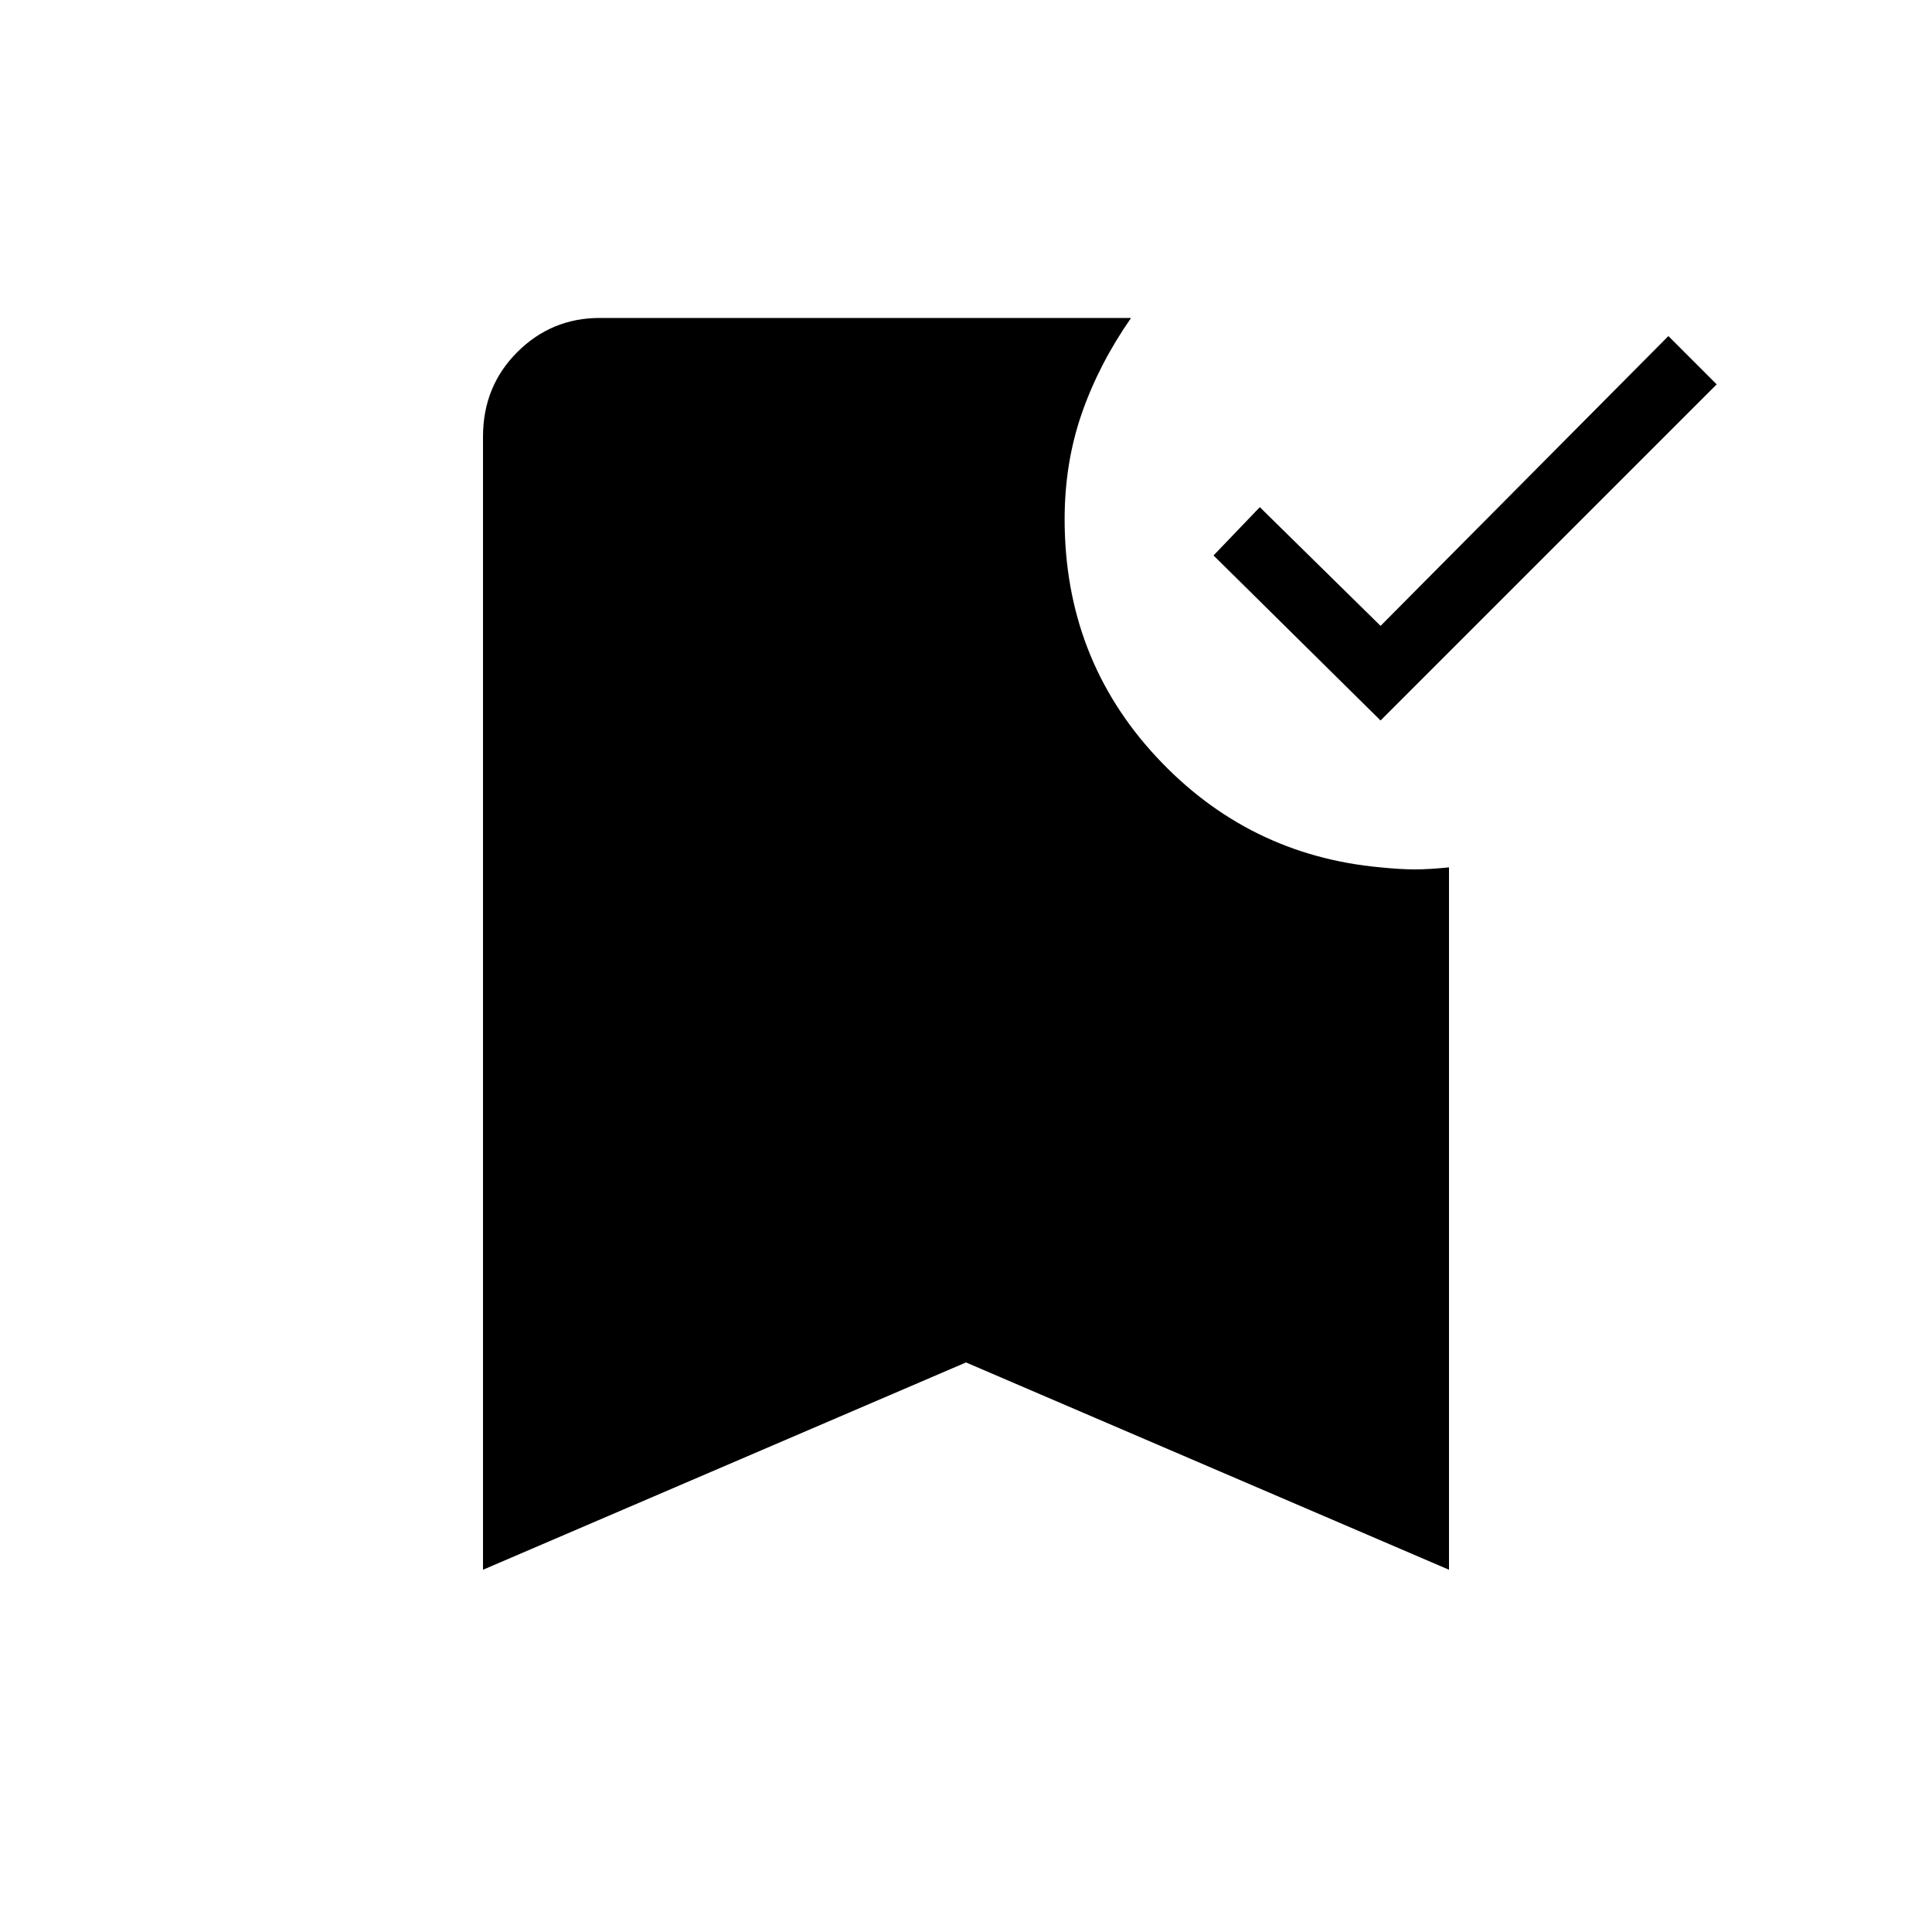 <svg xmlns="http://www.w3.org/2000/svg" height="40" width="40"><path d="M28.583 14.917 25.125 11.5l.958-1 2.5 2.458 5.959-6 1 1ZM10 32.5V9.042q0-1.042.708-1.75.709-.709 1.709-.709h11q-.667.959-1.021 1.98-.354 1.02-.354 2.187 0 2.875 1.896 4.917 1.895 2.041 4.645 2.291.417.042.709.042.291 0 .708-.042V32.5l-10-4.292Z"/></svg>